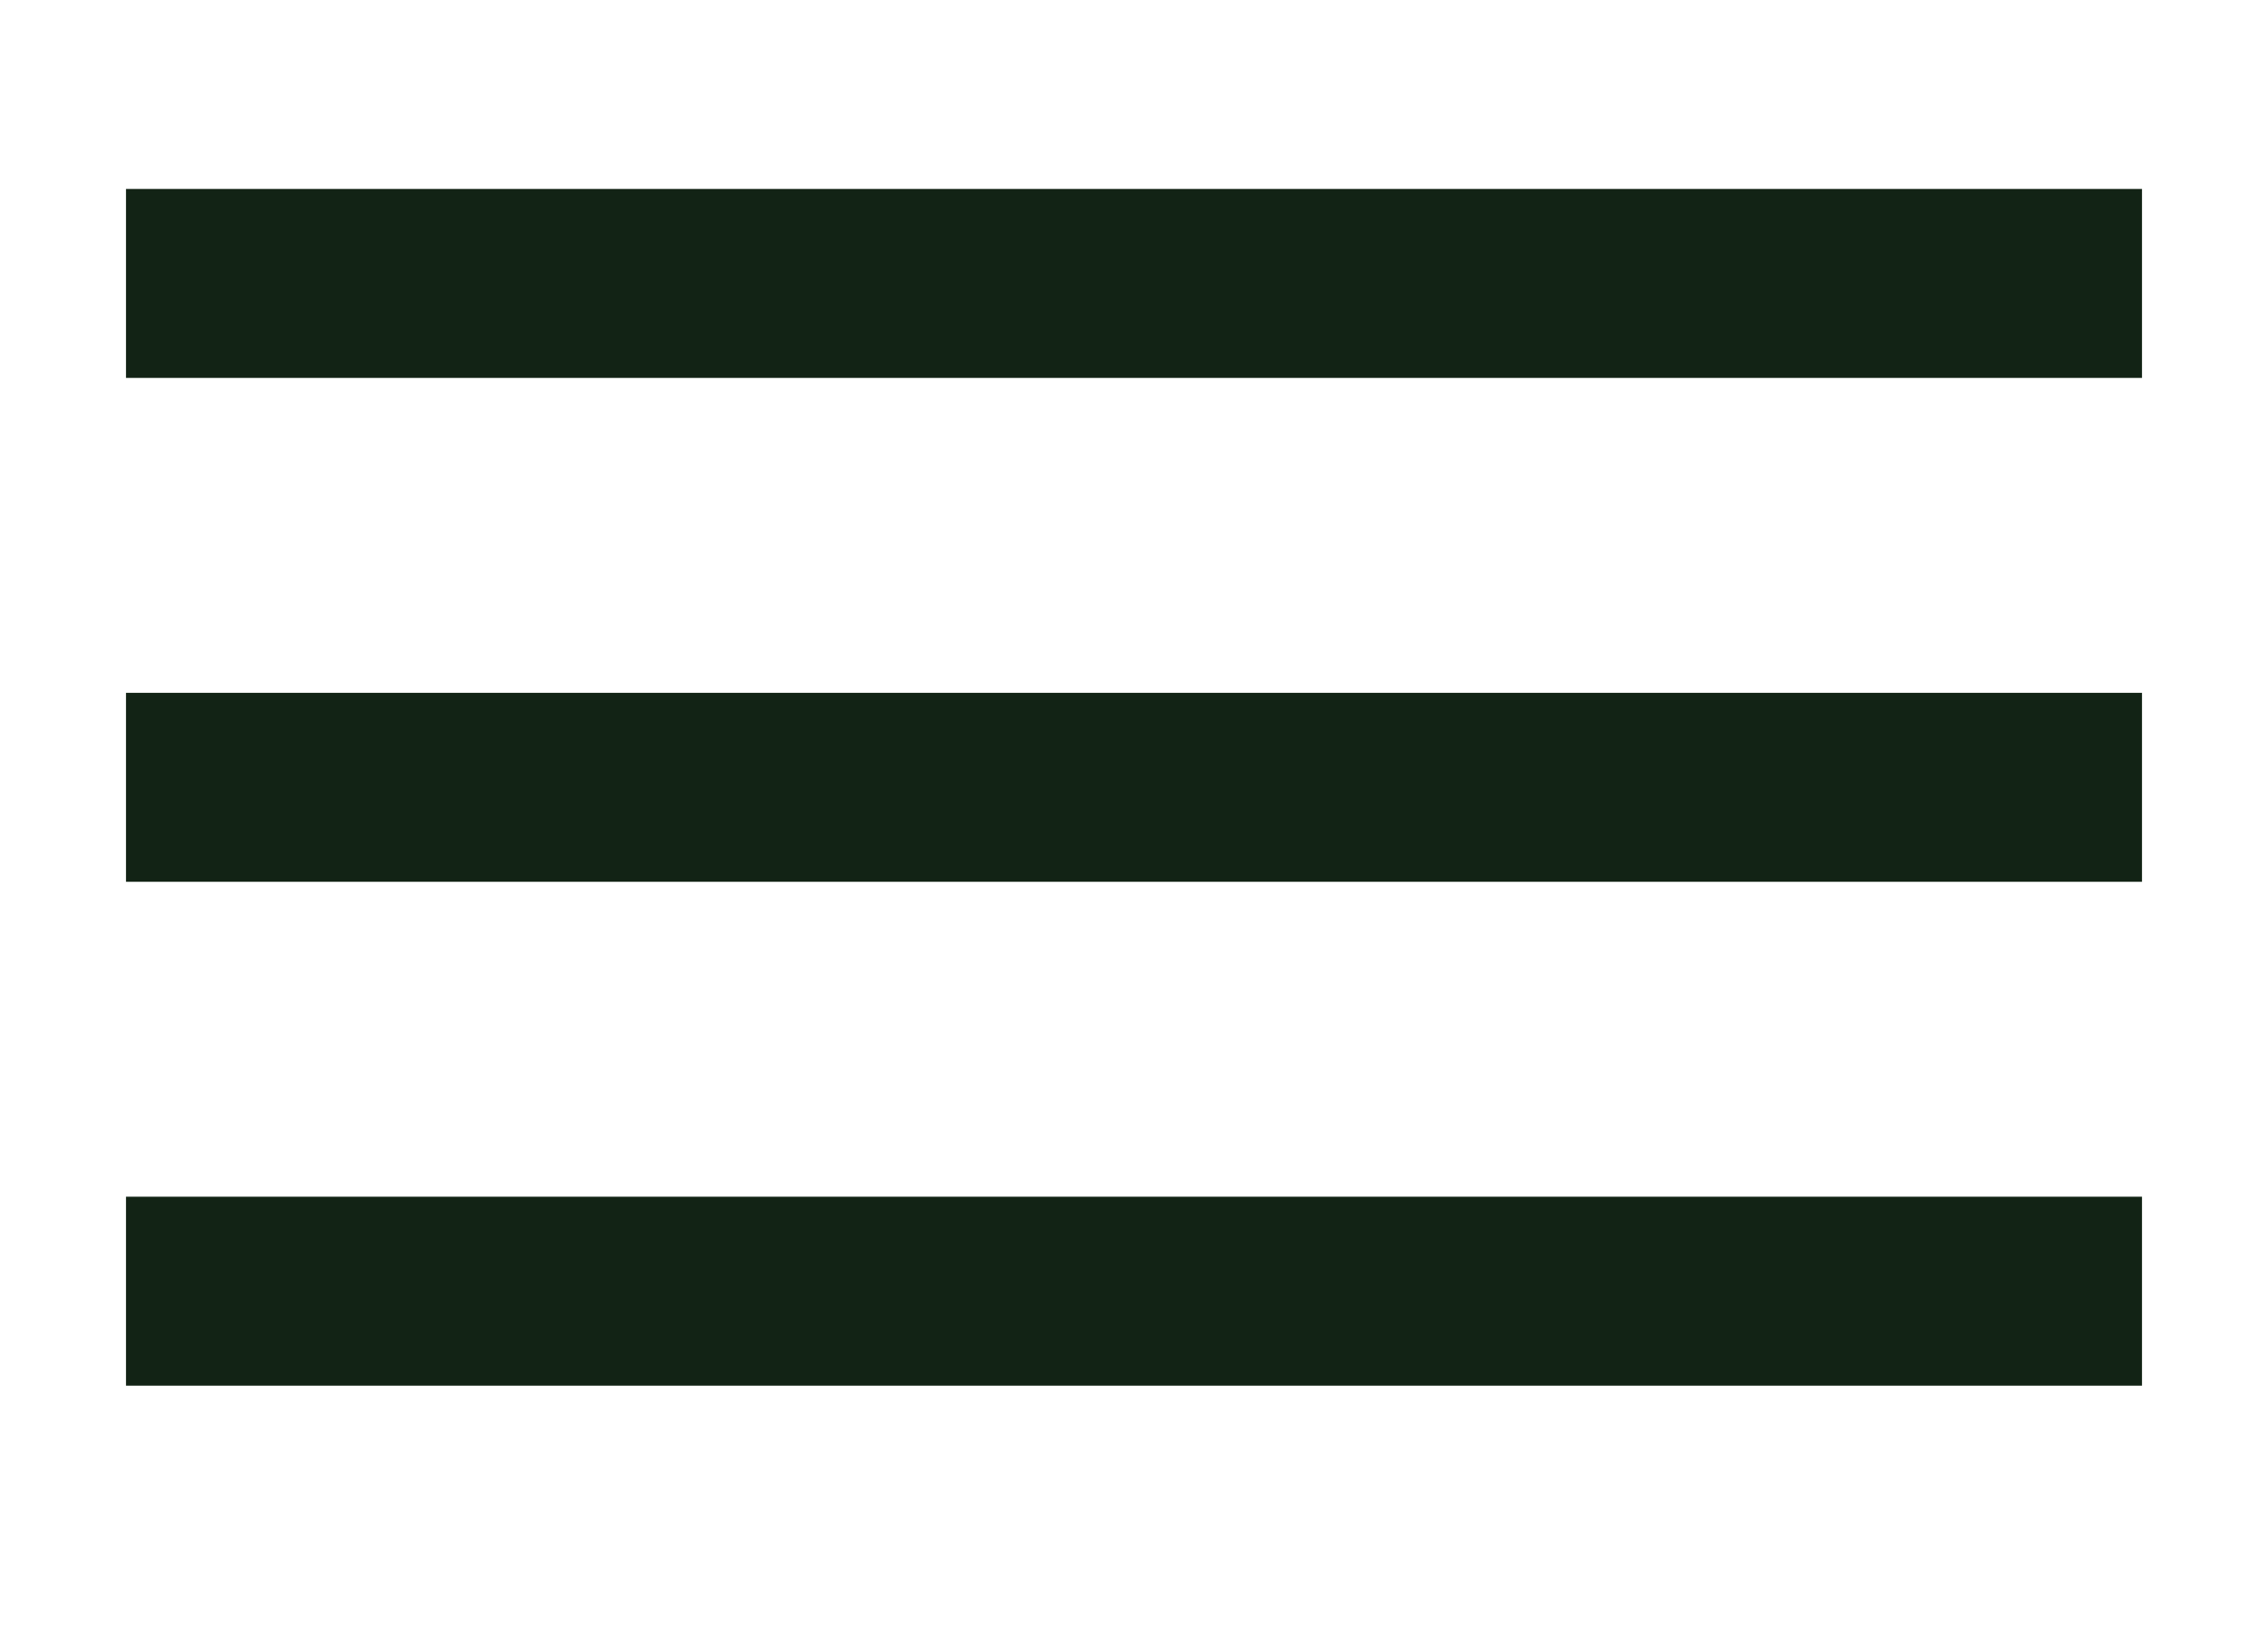 <svg width="18" height="13" viewBox="0 0 18 13" fill="none" xmlns="http://www.w3.org/2000/svg">
<line x1="1" y1="2.25" x2="17" y2="2.25" stroke="#122315" stroke-width="1.5"/>
<line x1="1" y1="6.25" x2="17" y2="6.25" stroke="#122315" stroke-width="1.5"/>
<line x1="1" y1="10.25" x2="17" y2="10.25" stroke="#122315" stroke-width="1.5"/>
</svg>
